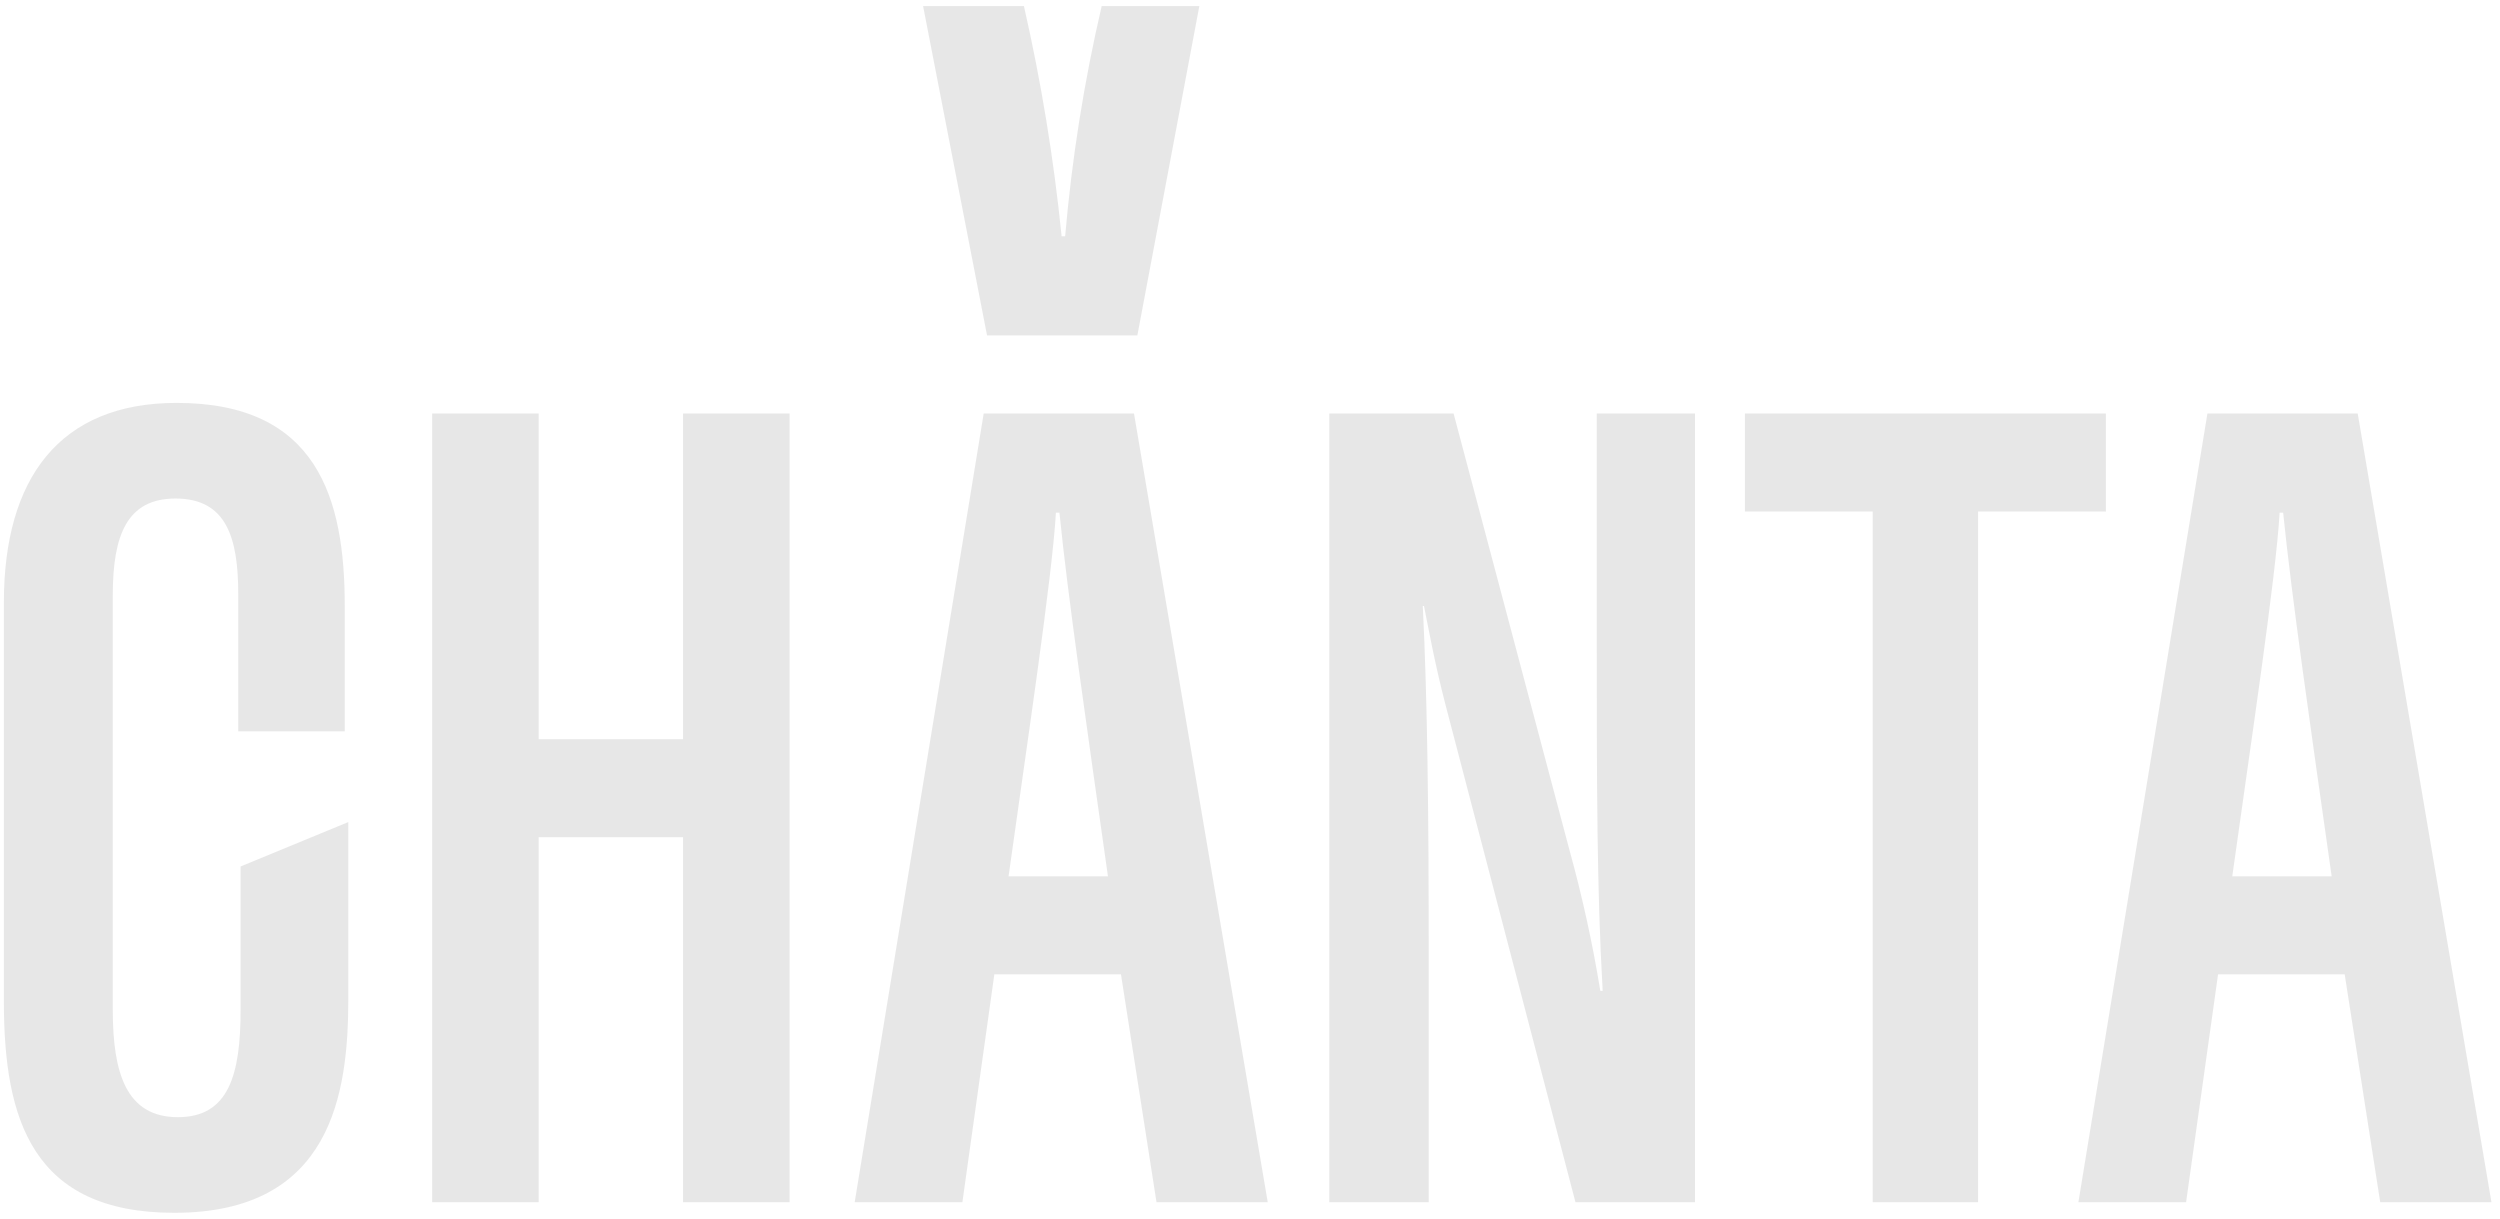 <svg width="201" height="98" viewBox="0 0 201 98" fill="none" xmlns="http://www.w3.org/2000/svg">
<path opacity="0.1" d="M179.474 70.457C180.901 60.205 182.995 46.345 183.281 41.221H183.566C184.233 47.864 185.755 58.402 187.466 70.457H179.474ZM189.56 33.246H177.476L167.104 96.657H175.762L178.332 78.337H188.513L191.369 96.657H200.312L189.56 33.246ZM91.444 26.966L96.426 0.489H88.576C87.157 6.58 86.176 12.764 85.638 18.994H85.354C84.725 12.769 83.713 6.59 82.323 0.489H74.217L79.358 26.966H91.444ZM169.314 33.246H140.29V41.126H150.567V96.657H159.037V41.126H169.314V33.246ZM128.381 52.232C128.381 62.579 128.381 71.501 128.856 79.665H128.665C128.045 75.857 127.219 72.087 126.191 68.368L116.868 33.246H106.875V96.657H114.87V77.102C114.87 65.617 114.774 56.409 114.392 48.72H114.488C114.87 50.618 115.343 53.276 116.201 56.597L126.667 96.657H136.277V33.246H128.381V52.232ZM81.088 70.457C82.514 60.205 84.608 46.345 84.895 41.221H85.179C85.844 47.864 87.368 58.402 89.08 70.457H81.088ZM79.089 33.246L68.717 96.657H77.376L79.945 78.337H90.126L92.983 96.657H101.926L91.173 33.246H79.089ZM54.917 59.43H43.309V33.246H34.745V96.657H43.309V67.31H54.917V96.657H63.483V33.246H54.917V59.43ZM19.344 81.183C19.344 86.405 18.393 89.821 14.301 89.821C10.114 89.821 9.067 86.214 9.067 81.183V47.864C9.067 43.024 10.209 40.082 14.11 40.082C18.202 40.082 19.155 43.215 19.155 47.771V58.797H27.718V48.72C27.718 40.082 25.529 32.393 14.206 32.393C4.784 32.393 0.312 38.468 0.312 48.434V80.518C0.312 90.012 2.597 97.51 14.014 97.51C26.672 97.51 28.003 87.924 28.003 80.33V66.094L19.344 69.664V81.183Z" fill="#0B0D0E"/>
</svg>
